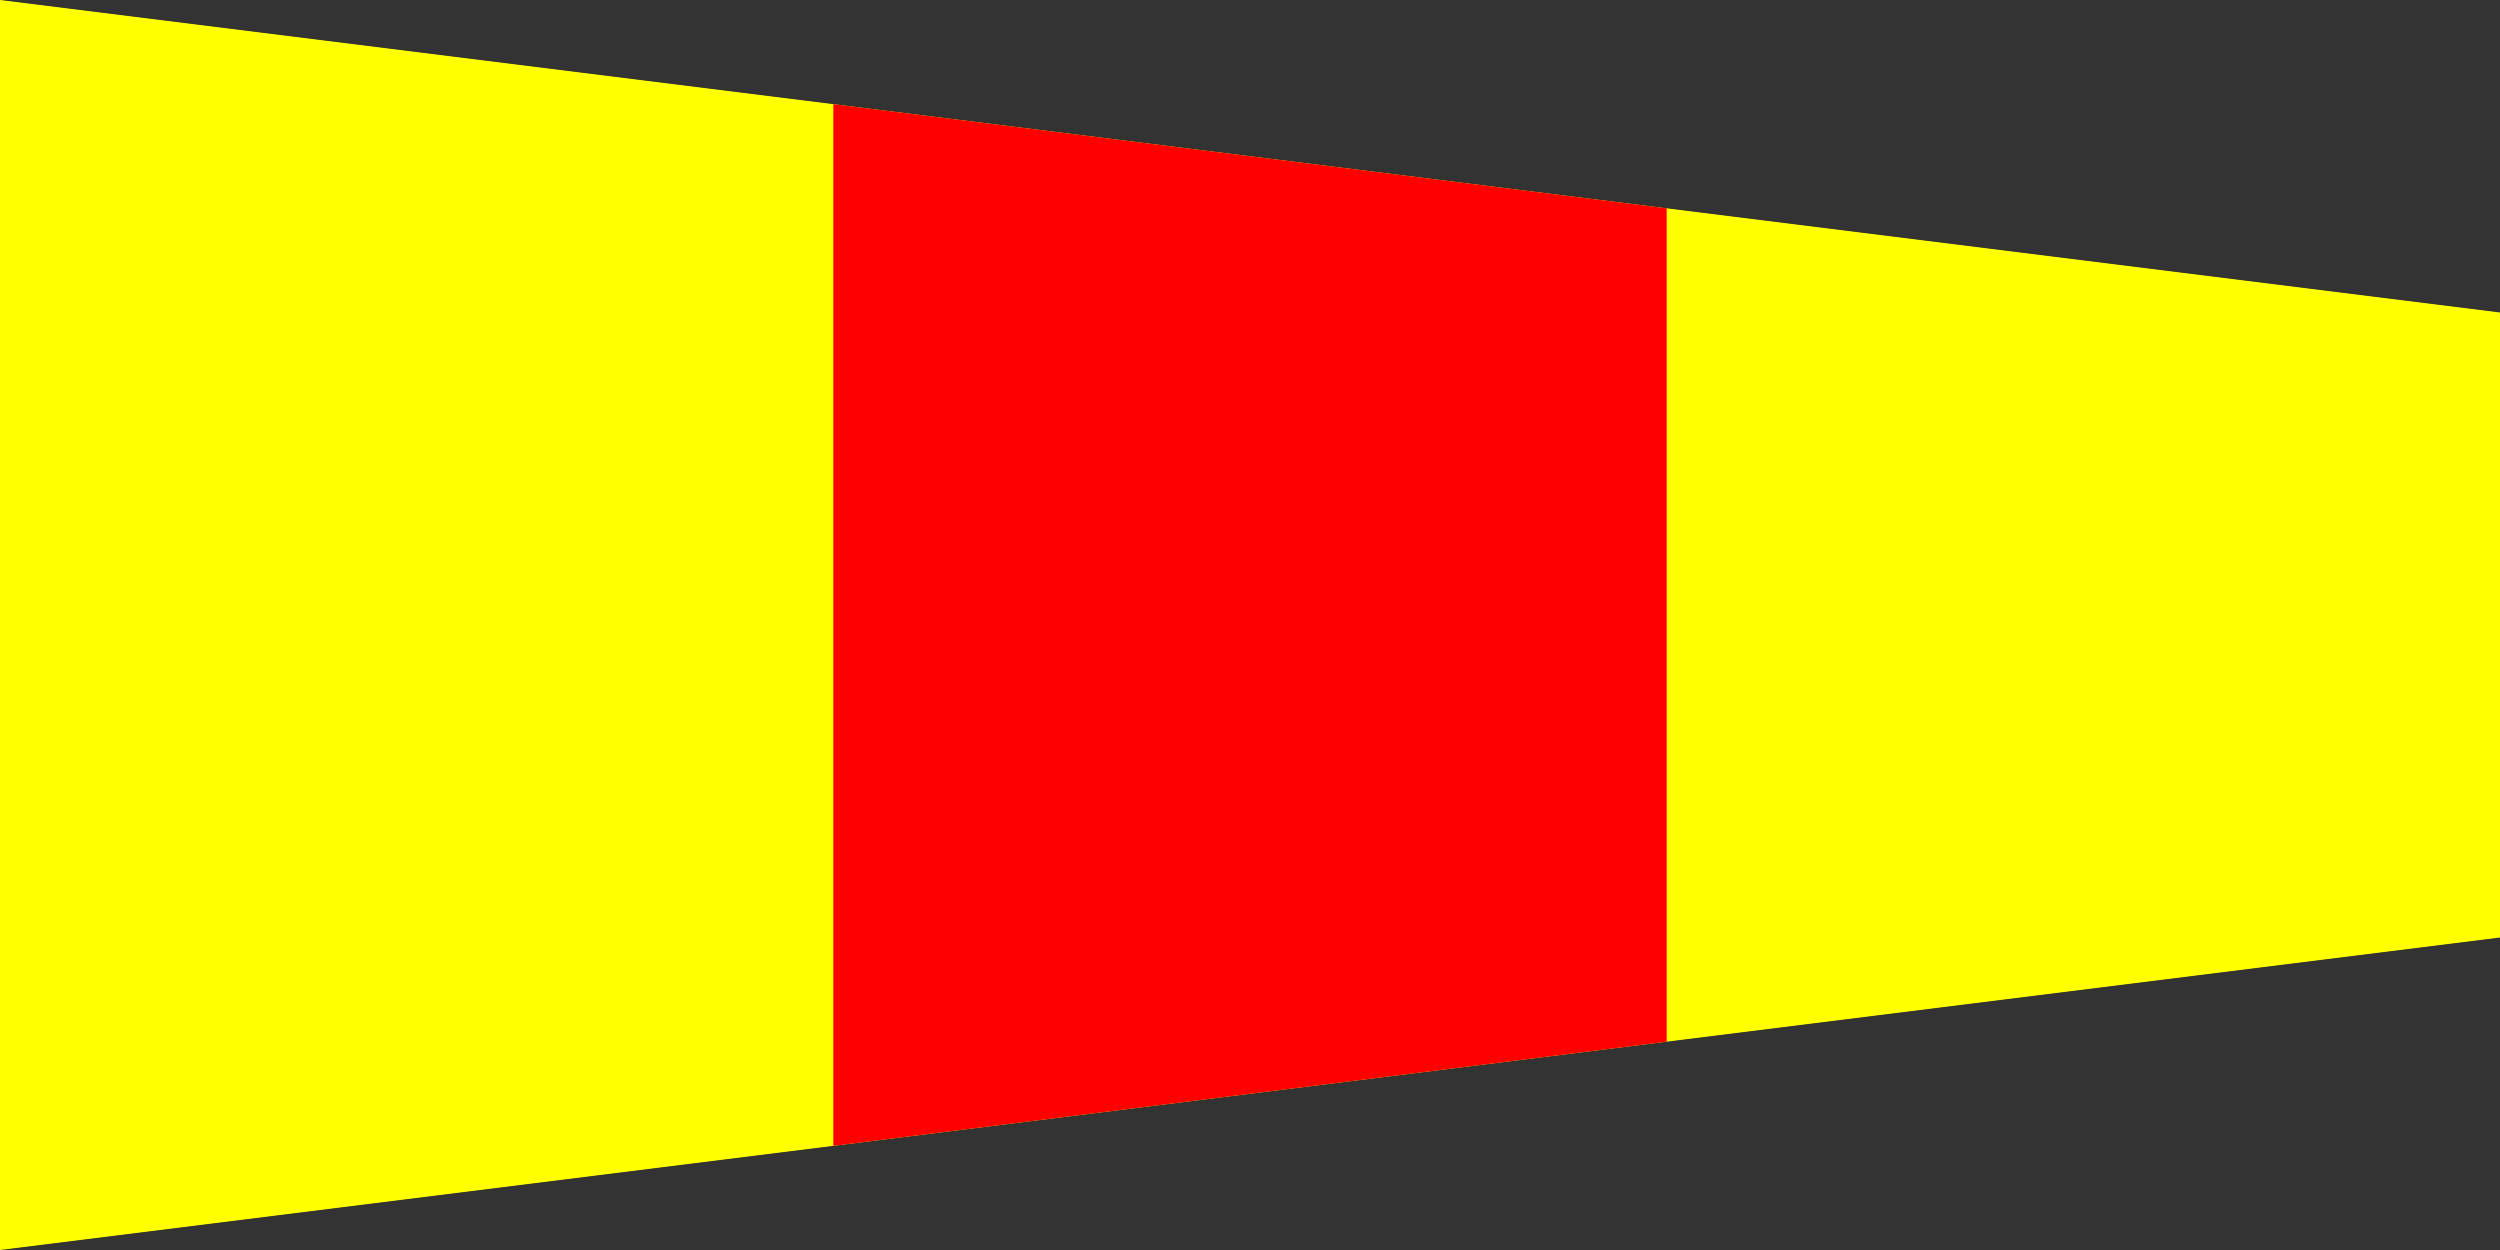 <?xml version="1.0" encoding="UTF-8"?>
<svg version="1.0" xmlns="http://www.w3.org/2000/svg" width="600" height="300">
	<rect width="100%" height="100%" fill="#333333" stroke="none"/>
	<path d="M 0,0 V 300 L 600,225 V 75 z" fill="#ffff00"/>
	<path d="M 200,25 V 275 L 400,250 V 50 z" fill="#ff0000"/>
</svg>
